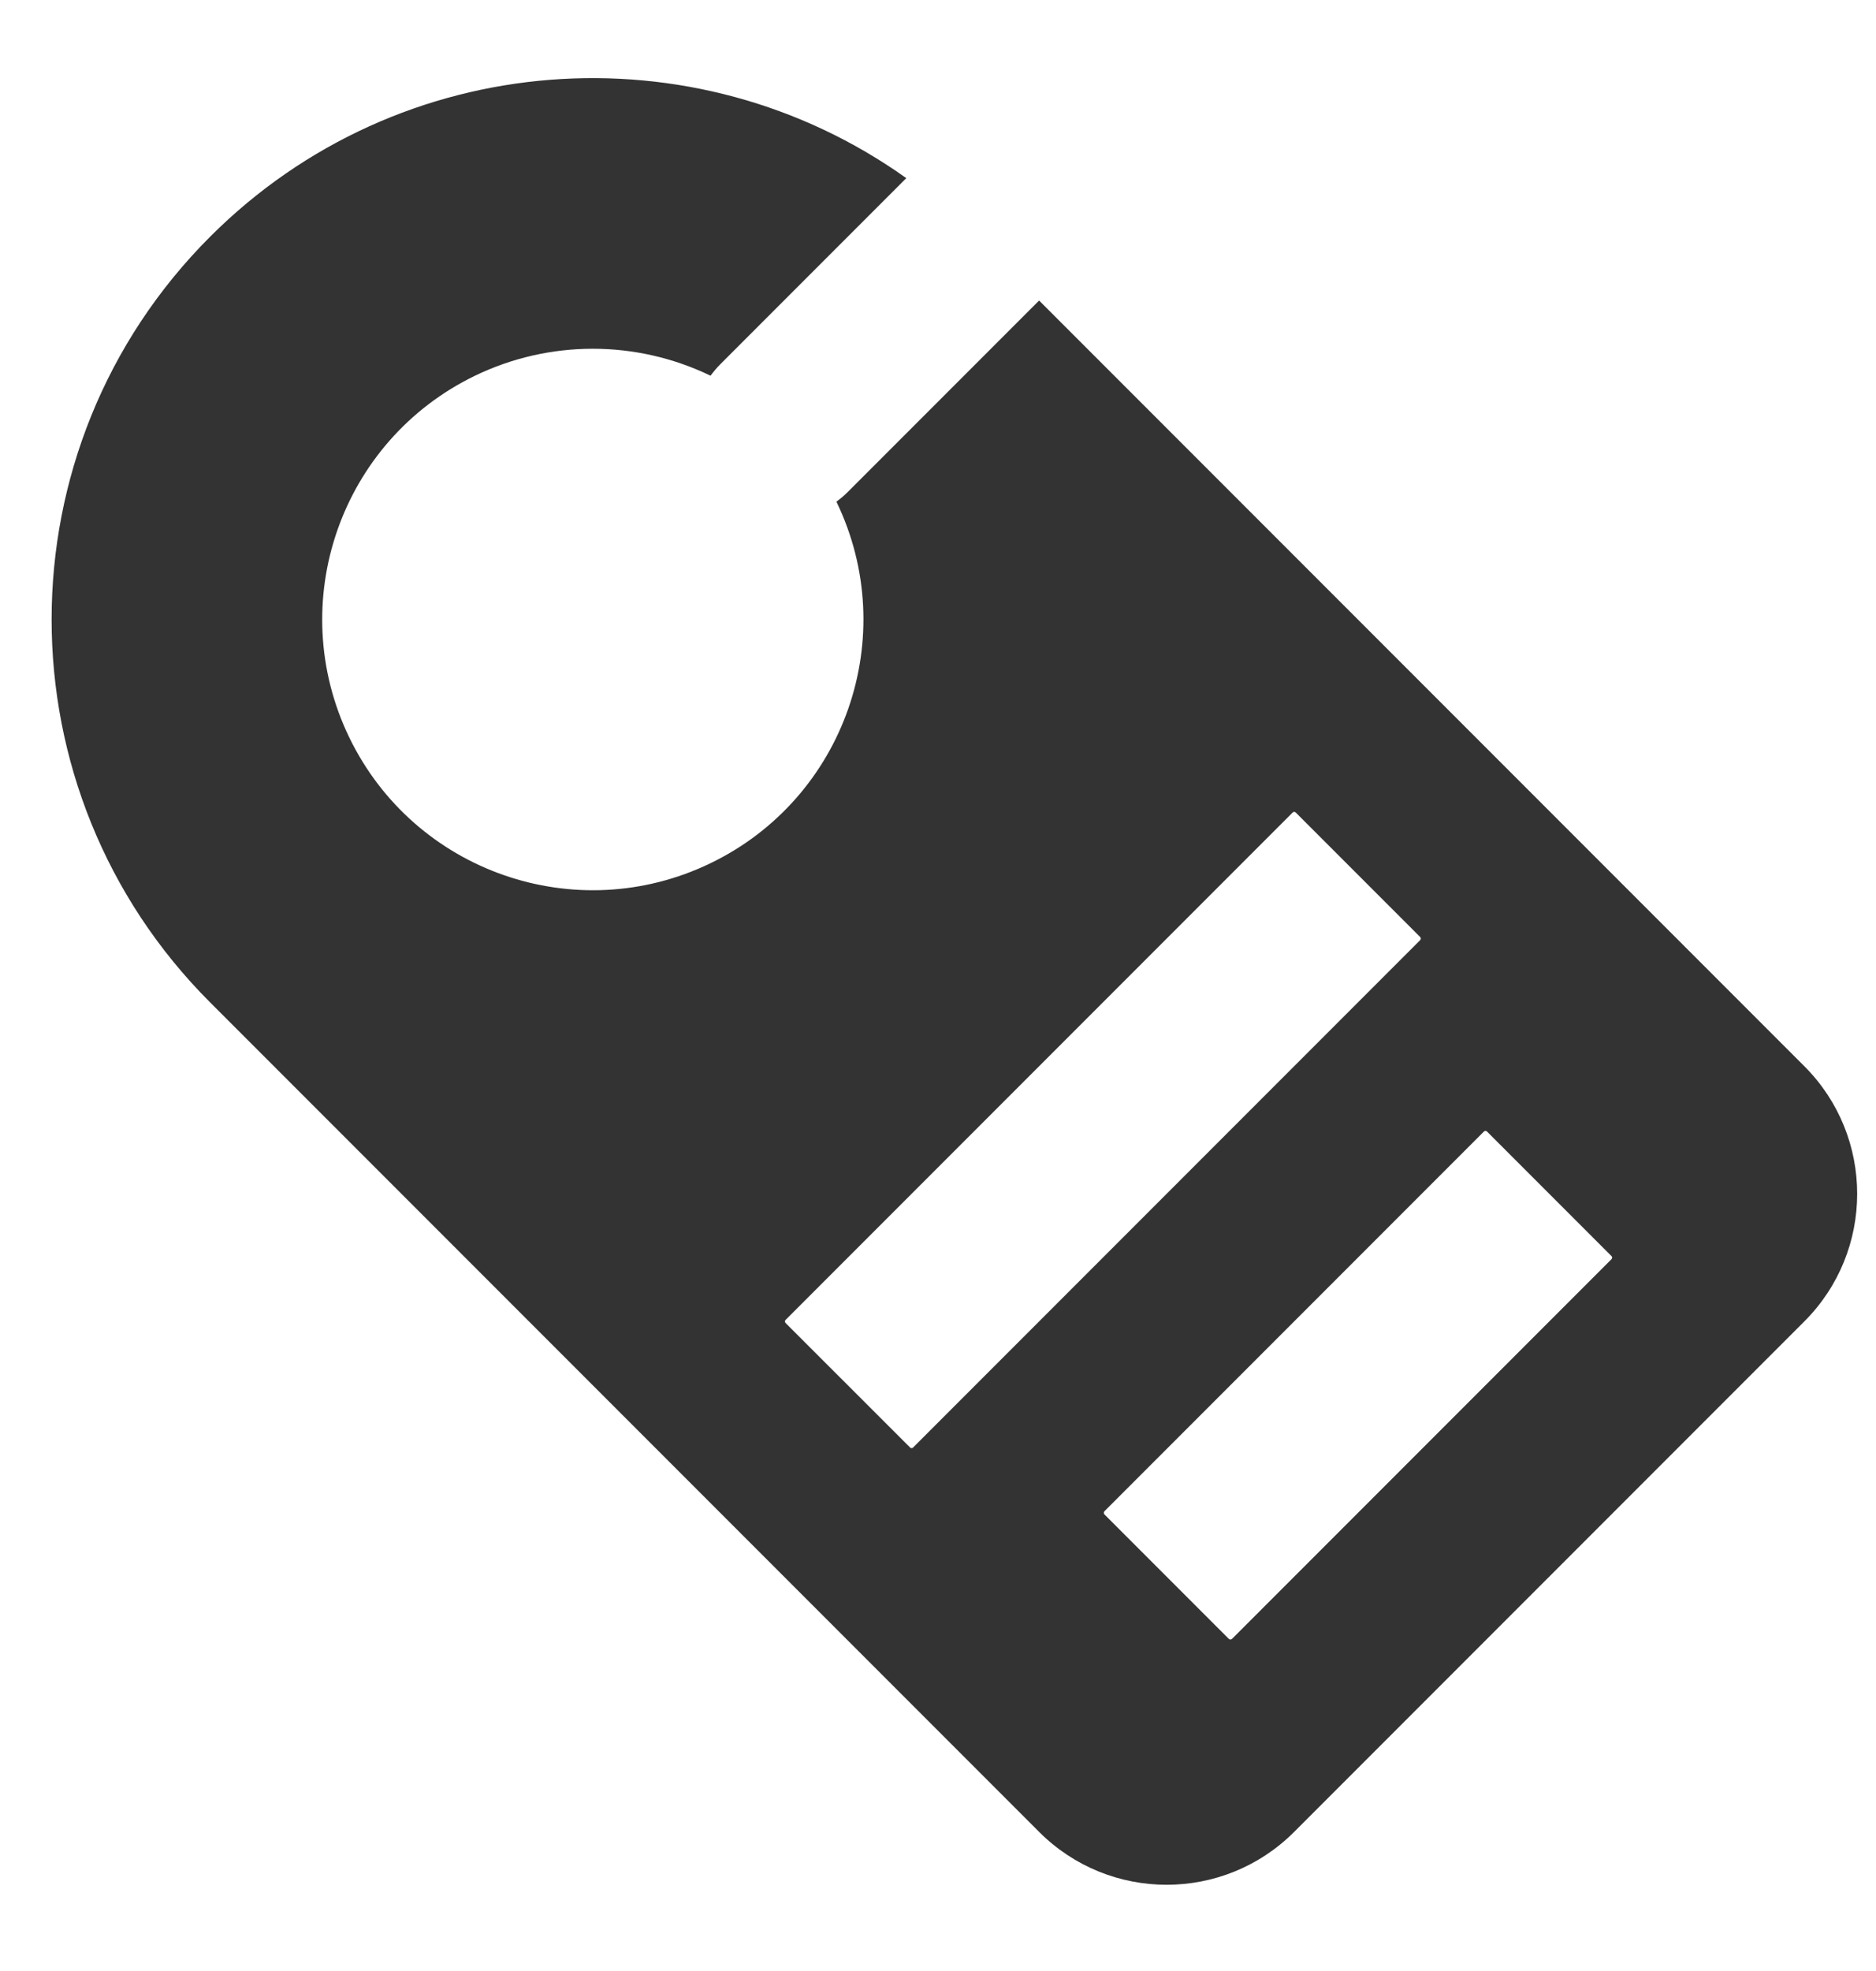 <svg width="20" height="21" viewBox="0 0 20 21" fill="none" xmlns="http://www.w3.org/2000/svg">
<path fill-rule="evenodd" clip-rule="evenodd" d="M8.917 5.345C8.96 5.313 9.001 5.279 9.039 5.241L11.078 3.202L19.236 11.36C19.987 12.111 19.987 13.328 19.236 14.079L13.797 19.518C13.046 20.269 11.829 20.269 11.078 19.518L2.24 10.68C-0.013 8.427 -0.013 4.774 2.24 2.522C4.261 0.501 7.409 0.293 9.662 1.898L7.679 3.881C7.641 3.919 7.607 3.96 7.575 4.003C6.782 3.62 5.858 3.62 5.064 4.003C3.63 4.697 3.03 6.421 3.723 7.856C4.417 9.29 6.141 9.89 7.575 9.197C9.01 8.504 9.61 6.779 8.917 5.345ZM8.368 14.079C8.368 14.073 8.371 14.067 8.375 14.063L13.781 8.657C13.783 8.655 13.786 8.653 13.788 8.652C13.791 8.651 13.794 8.65 13.797 8.65C13.8 8.65 13.804 8.651 13.806 8.652C13.809 8.653 13.812 8.655 13.814 8.657L15.14 9.983C15.145 9.988 15.147 9.994 15.147 10C15.147 10.006 15.145 10.012 15.14 10.017L9.735 15.422C9.731 15.427 9.725 15.429 9.718 15.429C9.712 15.429 9.706 15.427 9.702 15.422L8.375 14.096C8.371 14.091 8.368 14.085 8.368 14.079ZM11.768 16.119C11.768 16.112 11.77 16.106 11.774 16.102L15.82 12.056C15.825 12.052 15.831 12.049 15.837 12.049C15.843 12.049 15.849 12.052 15.853 12.056L17.18 13.383C17.184 13.387 17.187 13.393 17.187 13.399C17.187 13.405 17.184 13.411 17.18 13.416L13.134 17.462C13.13 17.466 13.124 17.468 13.117 17.468C13.111 17.468 13.105 17.466 13.101 17.462L11.774 16.135C11.77 16.131 11.768 16.125 11.768 16.119Z" fill="#333333"/>
</svg>
